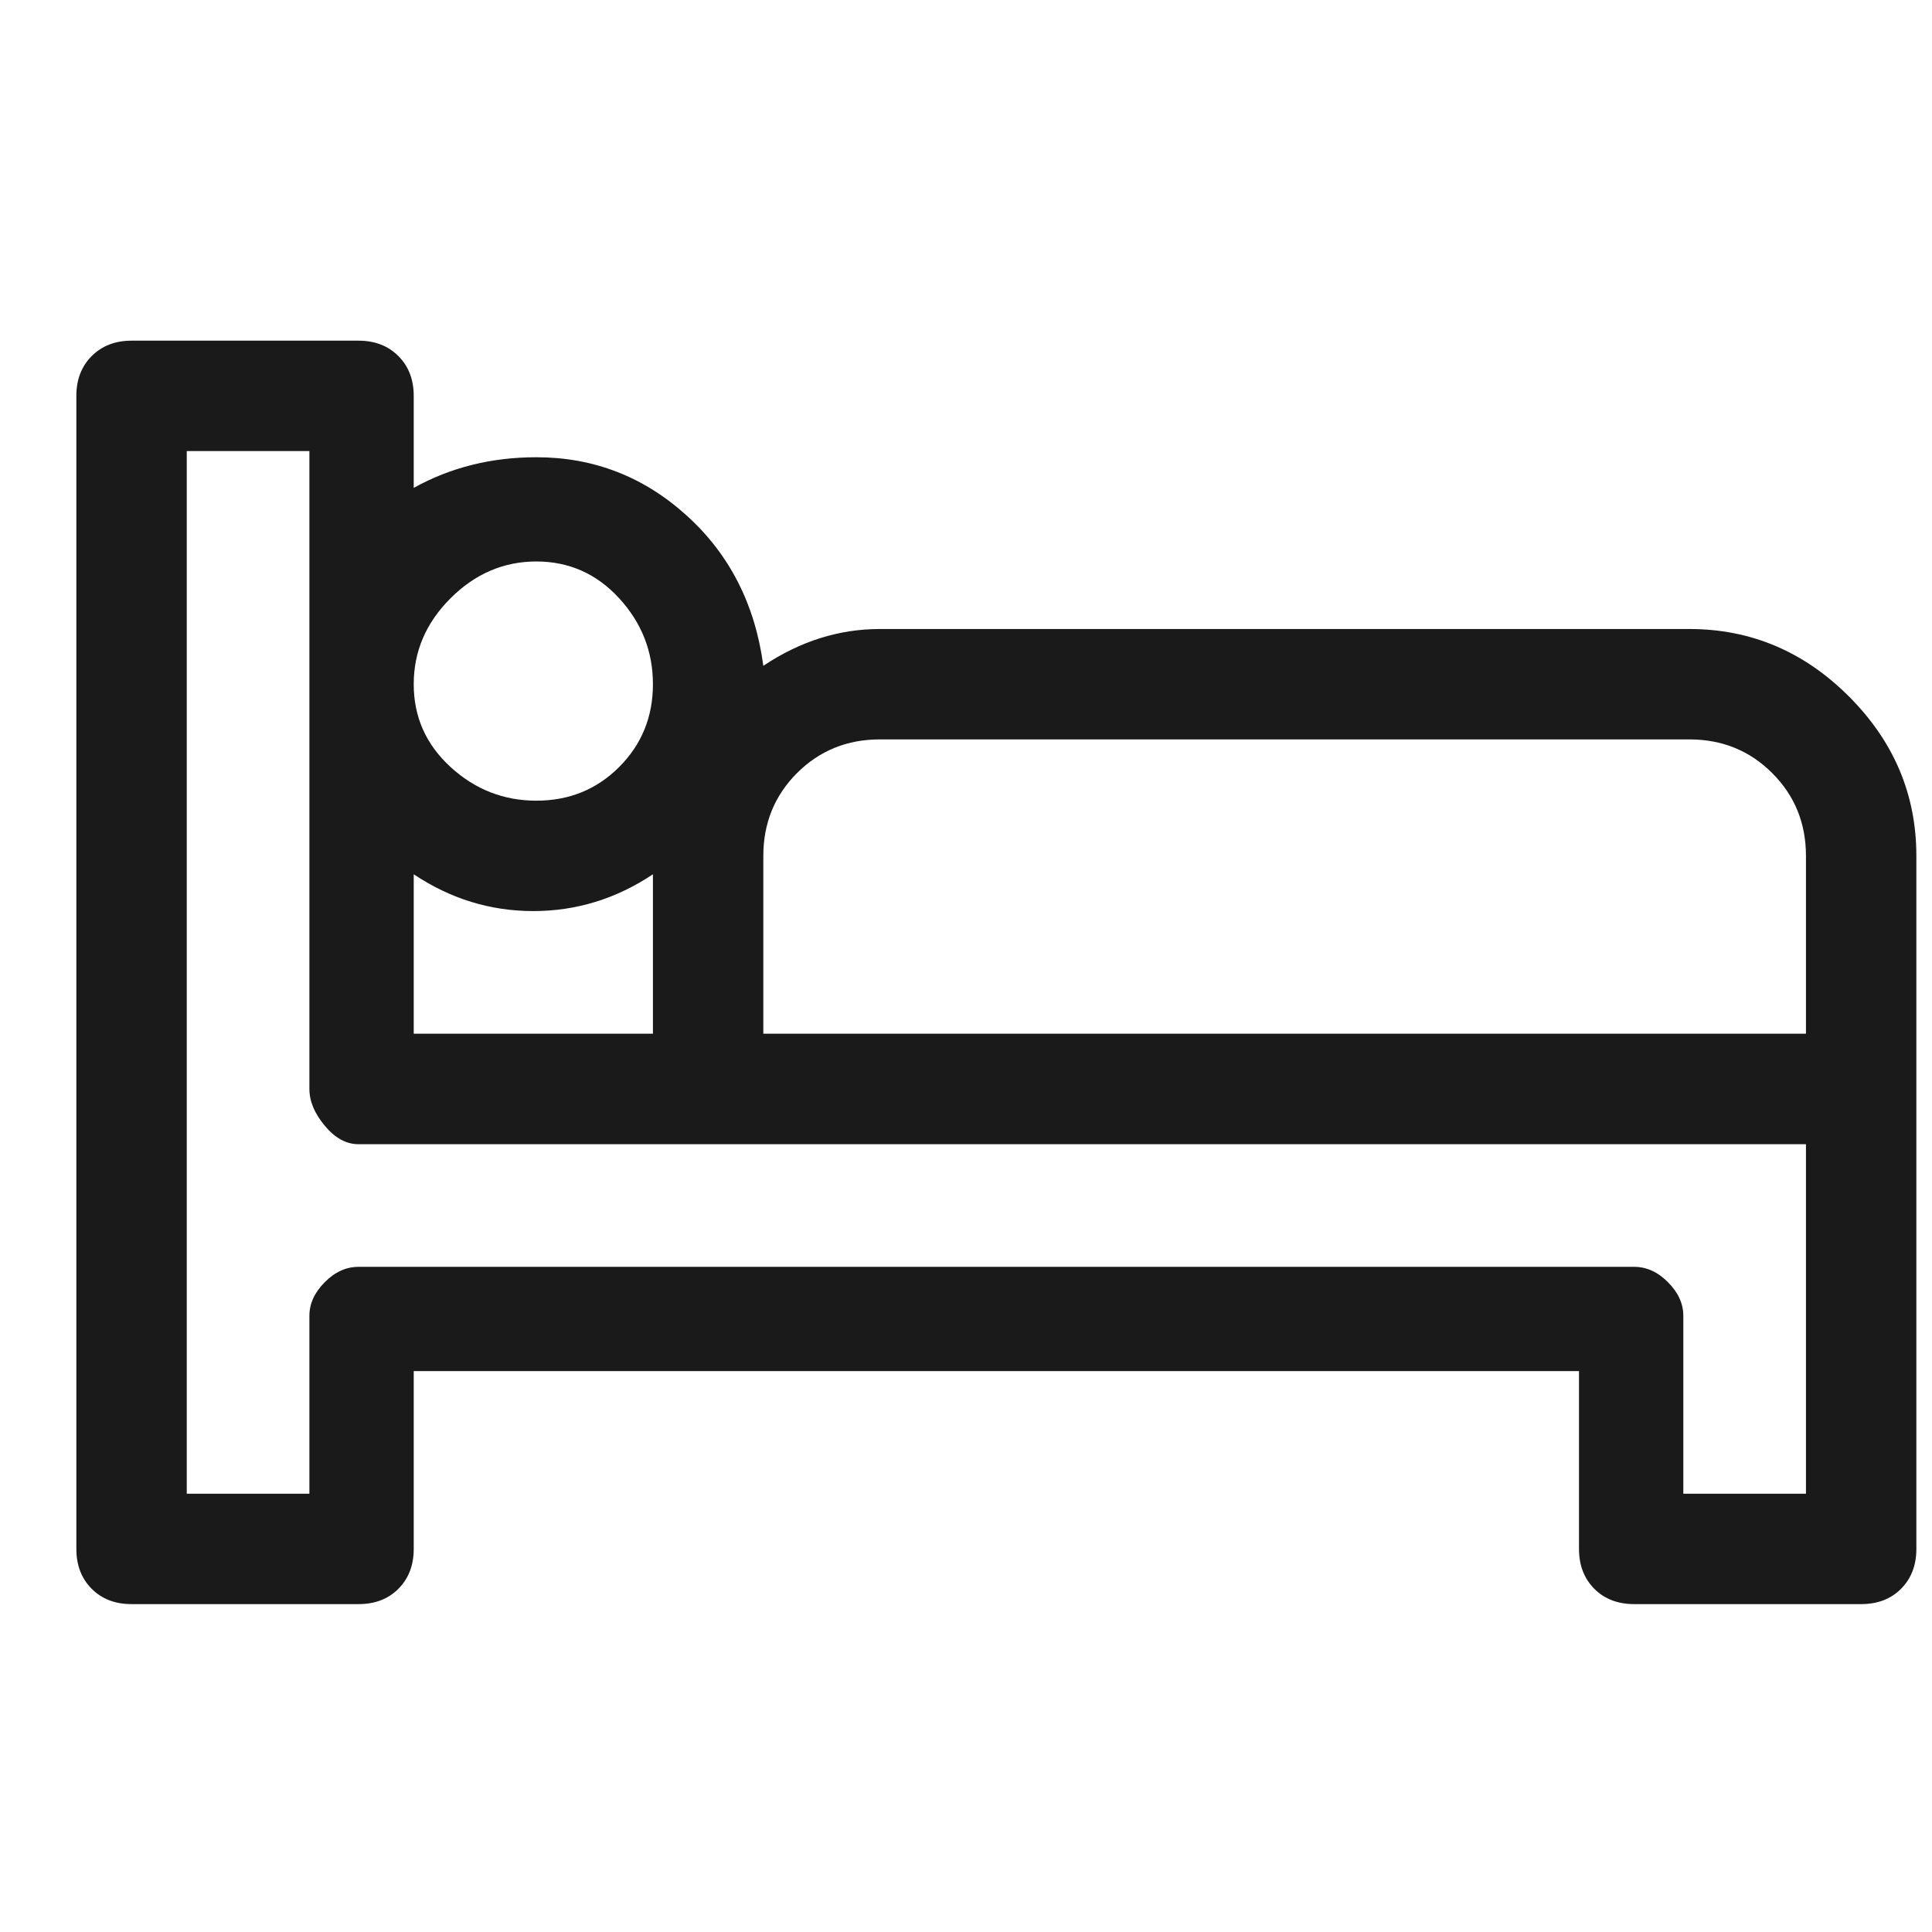 <svg width="21" height="21" viewBox="0 0 21 21" fill="none" xmlns="http://www.w3.org/2000/svg">
<g clip-path="url(#clip0_214_6426)">
<path d="M18.363 6.837H9.563C9.119 6.837 8.697 6.97 8.297 7.237C8.208 6.57 7.93 6.025 7.463 5.603C6.997 5.181 6.452 4.97 5.83 4.97C5.341 4.97 4.897 5.081 4.497 5.303V4.303C4.497 4.125 4.441 3.981 4.33 3.87C4.219 3.759 4.075 3.703 3.897 3.703H1.43C1.252 3.703 1.108 3.759 0.997 3.87C0.886 3.981 0.83 4.125 0.83 4.303V16.837C0.83 17.014 0.886 17.159 0.997 17.27C1.108 17.381 1.252 17.436 1.43 17.436H3.897C4.075 17.436 4.219 17.381 4.33 17.27C4.441 17.159 4.497 17.014 4.497 16.837V14.903H17.163V16.837C17.163 17.014 17.219 17.159 17.33 17.27C17.441 17.381 17.586 17.436 17.763 17.436H20.23C20.408 17.436 20.552 17.381 20.663 17.27C20.774 17.159 20.83 17.014 20.83 16.837V9.303C20.83 8.637 20.586 8.059 20.097 7.57C19.608 7.081 19.03 6.837 18.363 6.837ZM5.83 6.103C6.186 6.103 6.486 6.237 6.73 6.503C6.975 6.77 7.097 7.081 7.097 7.437C7.097 7.792 6.975 8.092 6.73 8.337C6.486 8.581 6.186 8.703 5.83 8.703C5.475 8.703 5.163 8.581 4.897 8.337C4.63 8.092 4.497 7.792 4.497 7.437C4.497 7.081 4.63 6.77 4.897 6.503C5.163 6.237 5.475 6.103 5.83 6.103ZM4.497 9.503C4.897 9.77 5.33 9.903 5.797 9.903C6.263 9.903 6.697 9.77 7.097 9.503V11.236H4.497V9.503ZM19.63 16.236H18.297V14.303C18.297 14.17 18.241 14.048 18.13 13.937C18.019 13.825 17.897 13.77 17.763 13.77H3.897C3.763 13.77 3.641 13.825 3.53 13.937C3.419 14.048 3.363 14.17 3.363 14.303V16.236H2.03V4.903H3.363V11.836C3.363 11.97 3.419 12.103 3.53 12.236C3.641 12.37 3.763 12.437 3.897 12.437H19.63V16.236ZM19.63 11.236H8.297V9.303C8.297 8.948 8.419 8.648 8.663 8.403C8.908 8.159 9.208 8.037 9.563 8.037H18.363C18.719 8.037 19.019 8.159 19.263 8.403C19.508 8.648 19.63 8.948 19.63 9.303V11.236Z" fill="#1A1A1A"/>
</g>
<defs>
<clipPath id="clip0_214_6426">
<rect width="20" height="20" fill="white" transform="matrix(1 0 0 -1 0.83 20.57)"/>
</clipPath>
</defs>
</svg>
